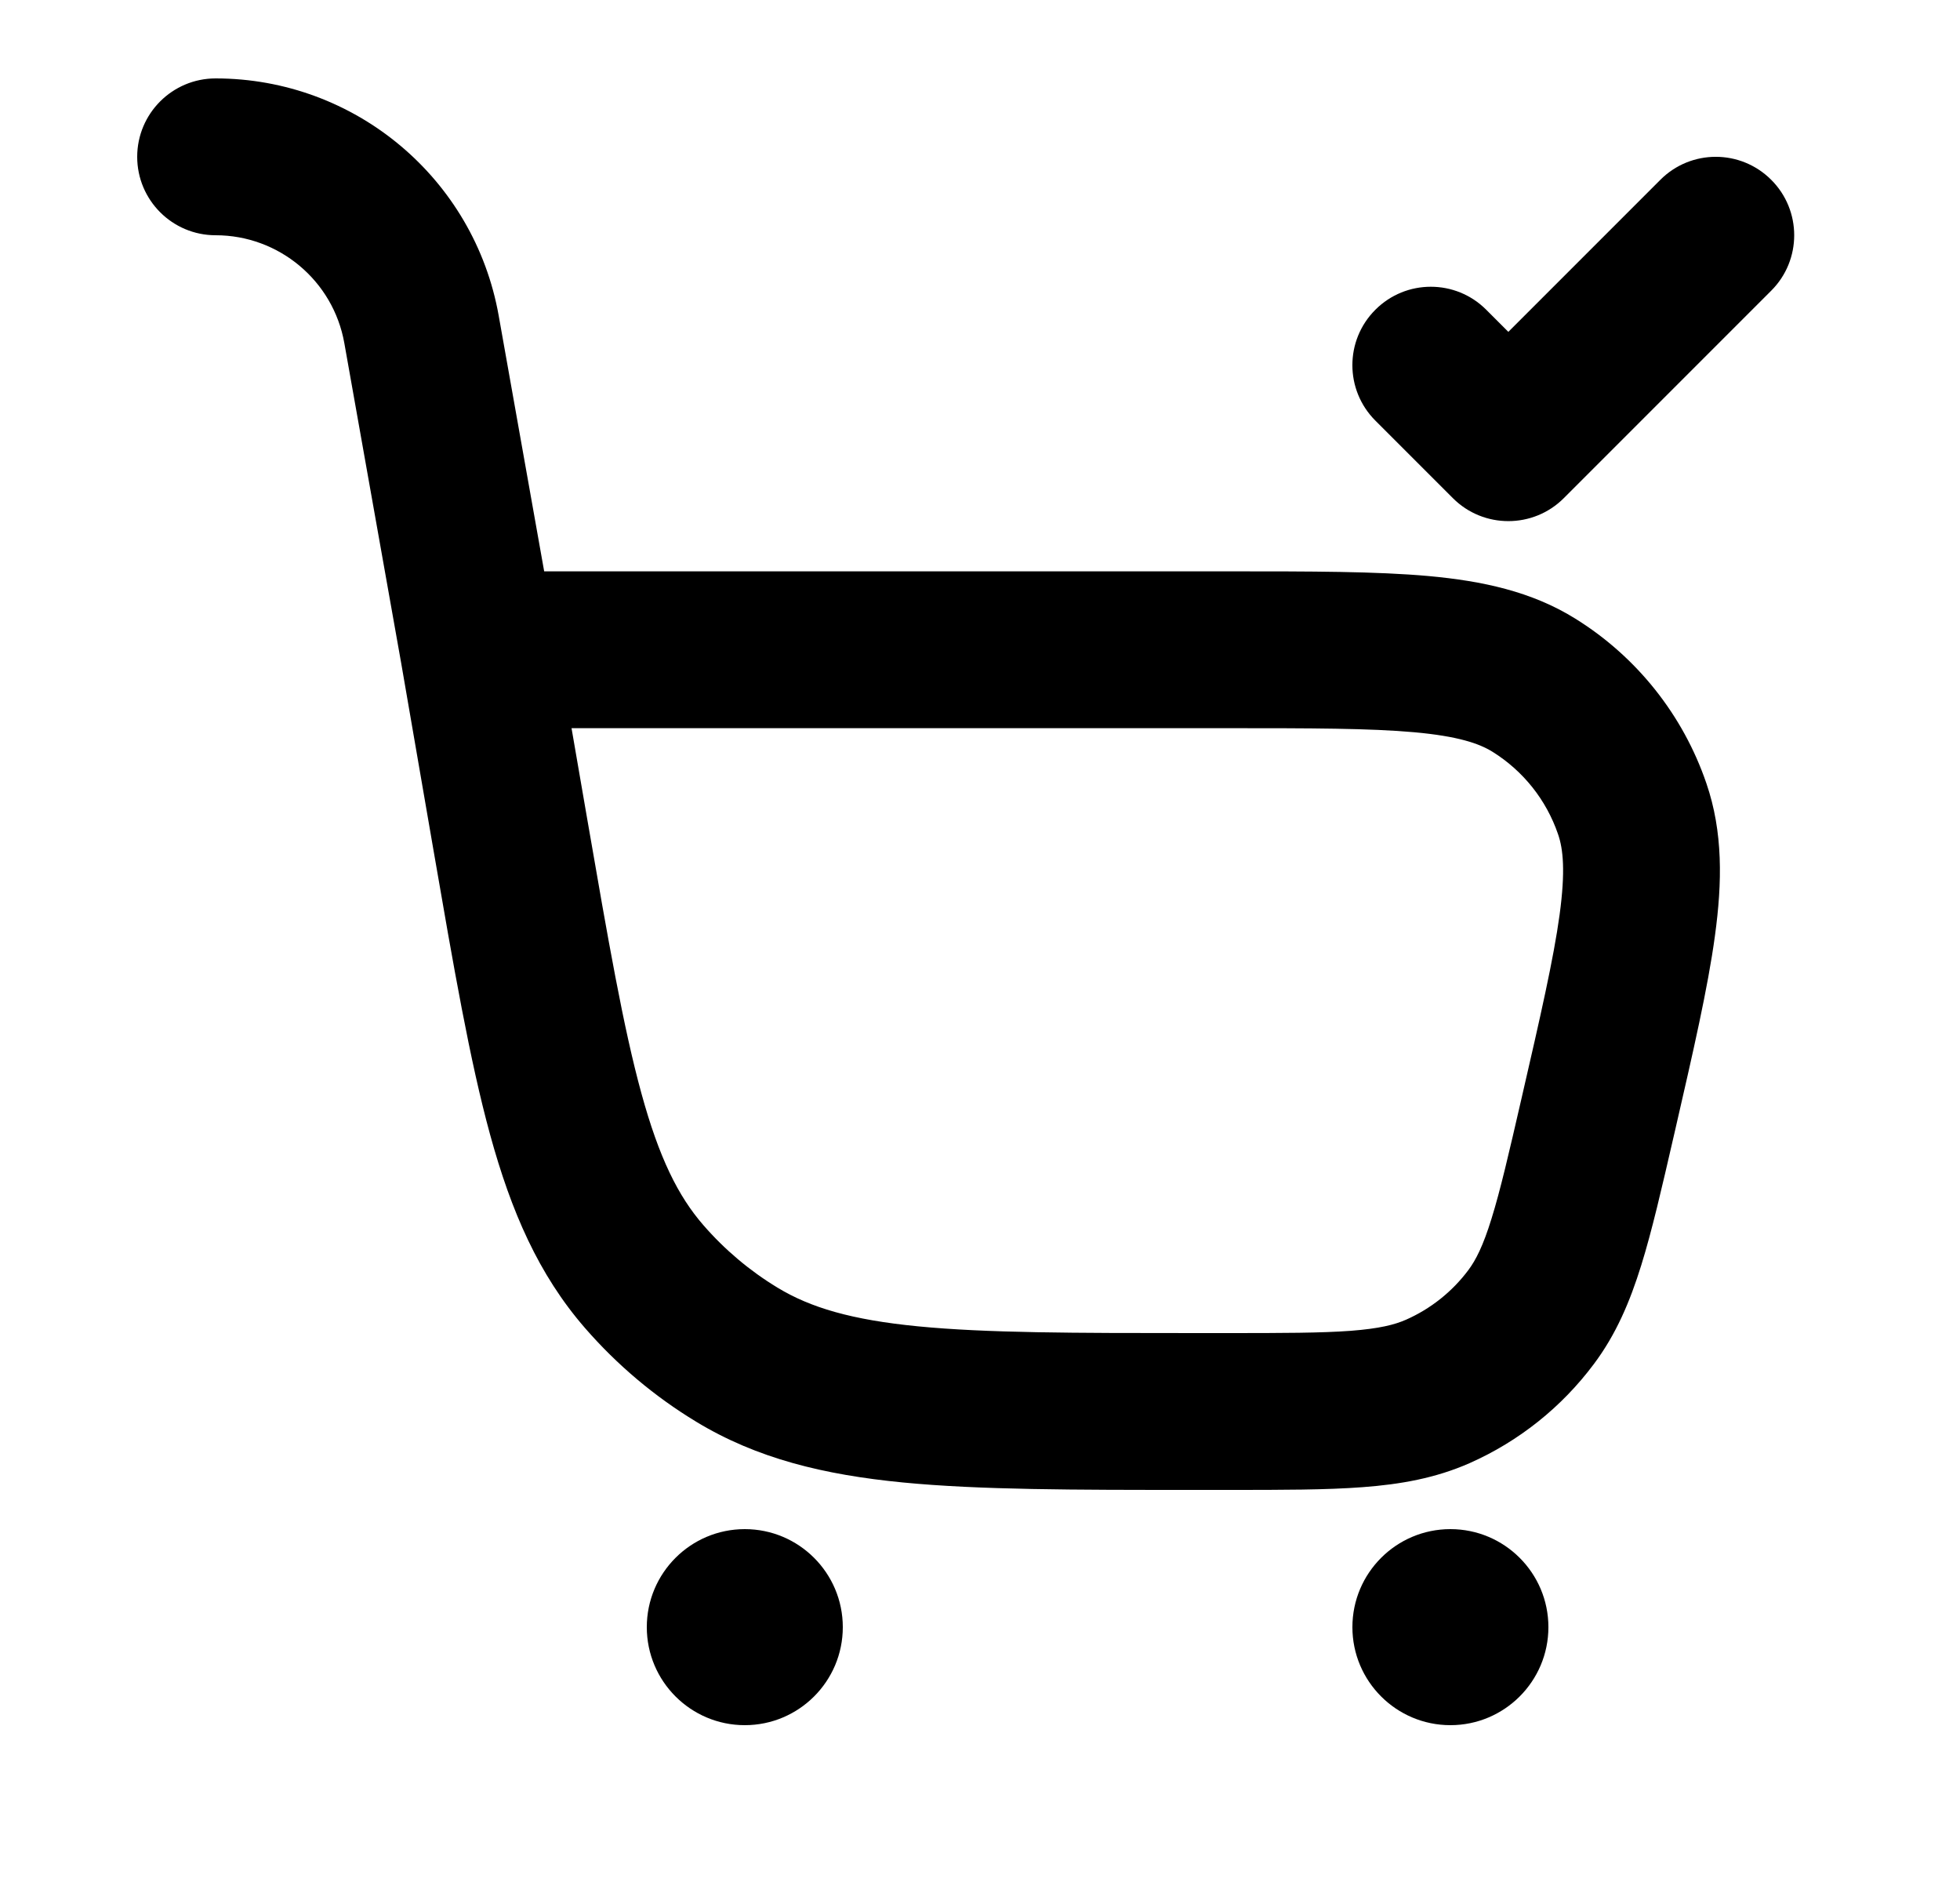 <svg width="25" height="24" viewBox="0 0 25 24" fill="none" xmlns="http://www.w3.org/2000/svg">
<path fill-rule="evenodd" clip-rule="evenodd" d="M2.75 1C2.198 1 1.75 1.448 1.75 2C1.75 2.552 2.198 3 2.75 3C3.558 3 4.251 3.58 4.392 4.376L5.118 8.461L5.529 10.841C5.787 12.334 5.992 13.525 6.252 14.472C6.52 15.447 6.868 16.253 7.463 16.937C7.871 17.406 8.349 17.809 8.881 18.131C9.656 18.601 10.51 18.807 11.516 18.905C12.493 19 13.702 19 15.216 19H15.685C16.358 19 16.918 19 17.38 18.965C17.864 18.929 18.31 18.85 18.744 18.659C19.372 18.381 19.918 17.946 20.329 17.396C20.614 17.016 20.79 16.599 20.934 16.136C21.072 15.693 21.197 15.148 21.348 14.492L21.367 14.41C21.596 13.413 21.784 12.599 21.874 11.935C21.968 11.252 21.978 10.609 21.765 9.989C21.467 9.117 20.876 8.375 20.093 7.889C19.537 7.543 18.909 7.409 18.222 7.346C17.554 7.286 16.719 7.286 15.696 7.286H6.941L6.361 4.026C6.05 2.275 4.528 1 2.75 1ZM7.491 10.45L7.29 9.286H15.648C16.73 9.286 17.474 9.287 18.041 9.338C18.599 9.389 18.866 9.481 19.037 9.587C19.429 9.831 19.724 10.202 19.873 10.638C19.939 10.828 19.968 11.109 19.893 11.664C19.816 12.228 19.65 12.953 19.407 14.008C19.246 14.708 19.137 15.18 19.024 15.542C18.916 15.892 18.823 16.071 18.728 16.198C18.522 16.473 18.249 16.69 17.935 16.829C17.79 16.893 17.594 16.943 17.229 16.971C16.851 16.999 16.367 17 15.648 17H15.268C13.69 17 12.579 16.999 11.71 16.914C10.86 16.831 10.337 16.675 9.918 16.421C9.563 16.206 9.244 15.937 8.972 15.624C8.65 15.254 8.407 14.766 8.181 13.942C7.95 13.1 7.76 12.005 7.491 10.45Z" fill="black"/>
<path d="M9.5 22C10.19 22 10.75 21.44 10.75 20.75C10.75 20.06 10.19 19.5 9.5 19.5C8.81 19.5 8.25 20.06 8.25 20.75C8.25 21.44 8.81 22 9.5 22Z" fill="black"/>
<path d="M19.75 20.75C19.75 21.44 19.19 22 18.5 22C17.81 22 17.25 21.44 17.25 20.75C17.25 20.06 17.81 19.5 18.5 19.5C19.19 19.5 19.75 20.06 19.75 20.75Z" fill="black"/>
<path d="M22.592 3.707C22.983 3.317 22.983 2.683 22.592 2.293C22.201 1.902 21.568 1.902 21.178 2.293L19.239 4.232L18.957 3.95C18.567 3.559 17.933 3.559 17.543 3.95C17.152 4.34 17.152 4.973 17.543 5.364L18.532 6.353C18.922 6.743 19.556 6.743 19.946 6.353L22.592 3.707Z" fill="black"/>
</svg>
